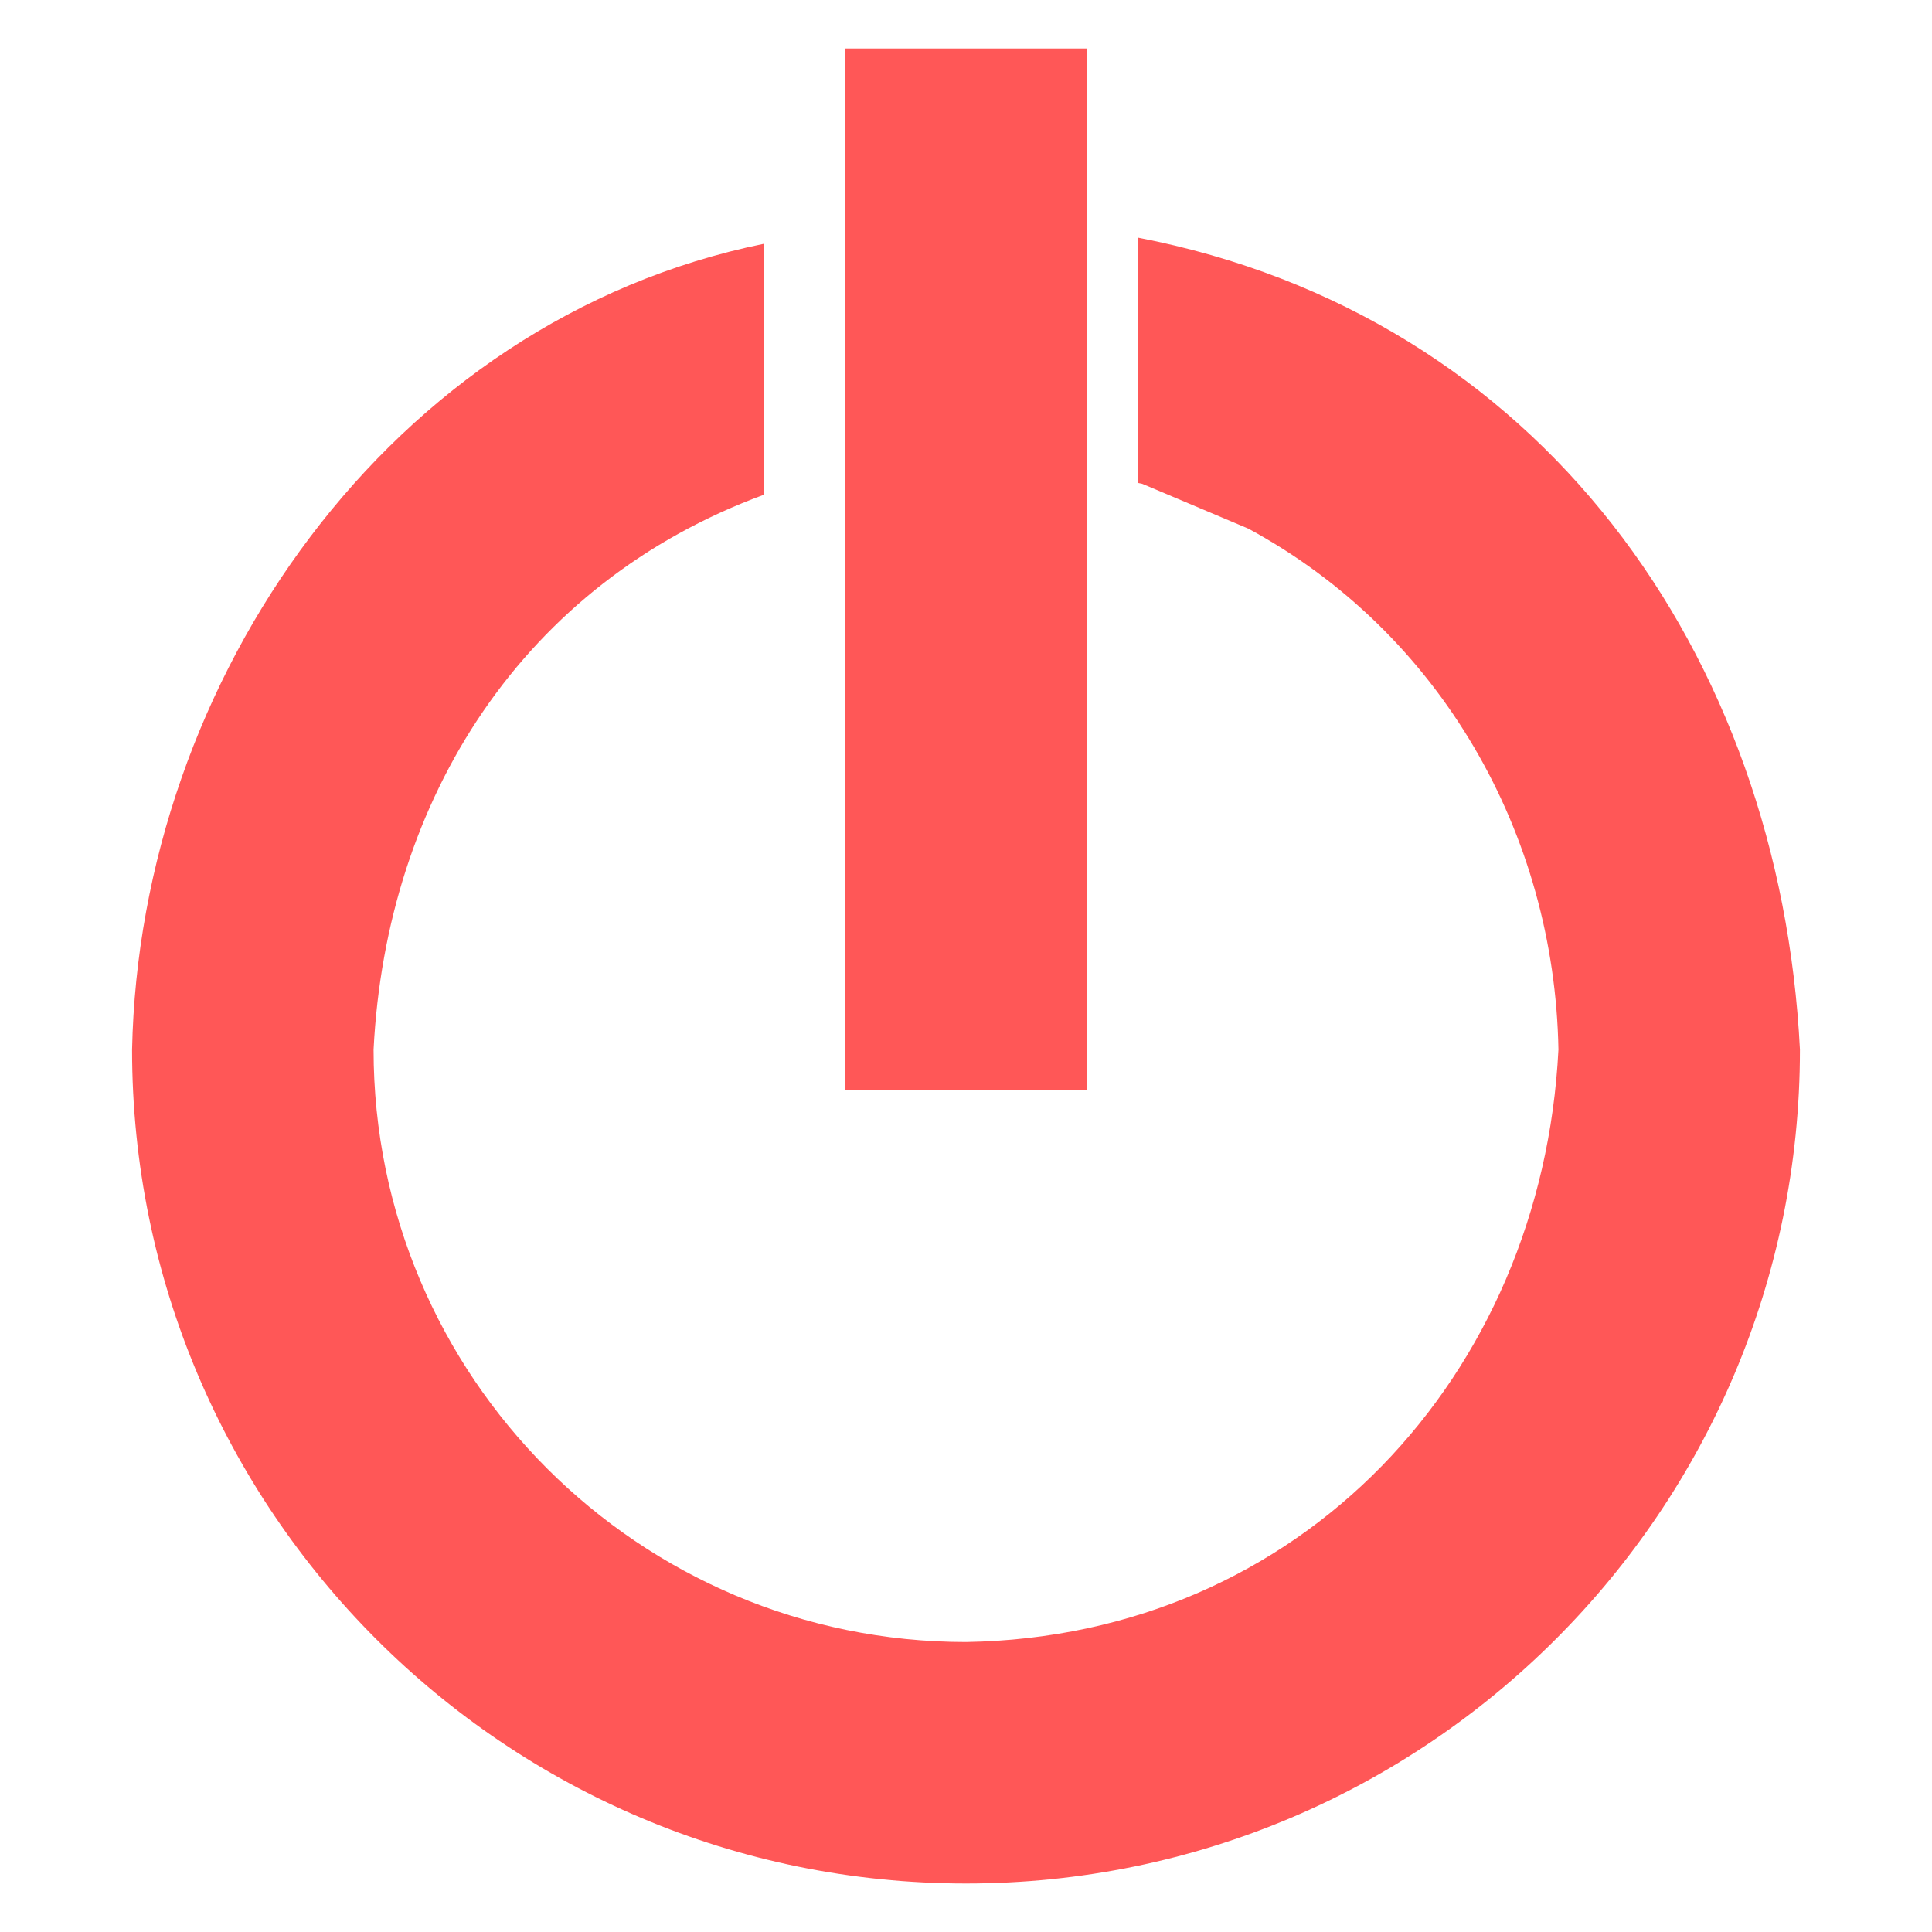 <?xml version="1.0" encoding="UTF-8" standalone="no"?>
<svg
   xmlns:dc="http://purl.org/dc/elements/1.1/"
   xmlns:cc="http://creativecommons.org/ns#"
   xmlns:rdf="http://www.w3.org/1999/02/22-rdf-syntax-ns#"
   xmlns:svg="http://www.w3.org/2000/svg"
   xmlns="http://www.w3.org/2000/svg"
   xmlns:sodipodi="http://sodipodi.sourceforge.net/DTD/sodipodi-0.dtd"
   xmlns:inkscape="http://www.inkscape.org/namespaces/inkscape"
   version="1.1"
   x="0"
   y="0"
   width="64"
   height="64"
   viewBox="0, 0, 64, 64"
   id="svg2"
   inkscape:version="0.91 r13725"
   sodipodi:docname="power_button_off.svg">
  <defs
     id="defs11" />
  <sodipodi:namedview
     pagecolor="#ffffff"
     bordercolor="#666666"
     borderopacity="1"
     objecttolerance="10"
     gridtolerance="10"
     guidetolerance="10"
     inkscape:pageopacity="0"
     inkscape:pageshadow="2"
     inkscape:window-width="1920"
     inkscape:window-height="1051"
     id="namedview9"
     showgrid="false"
     inkscape:zoom="13.867869"
     inkscape:cx="-11.085207"
     inkscape:cy="32"
     inkscape:window-x="0"
     inkscape:window-y="420"
     inkscape:window-maximized="1"
     inkscape:current-layer="svg2" />
  <g
     id="Layer_1"
     style="fill:#ff5757;fill-opacity:1">
    <path
       d="M 37.687,7.87 C 51.027,10.441 58.963,21.665 59.625,34.769 59.625,50.025 47.257,62.394 32,62.394 16.743,62.394 4.375,50.025 4.375,34.769 4.63,22.52 12.895,10.606 25.312,8.074 l 0,8.312 c -7.978,2.93 -12.517,10.067 -12.937,18.383 0,10.838 8.786,19.625 19.625,19.625 11.1,-0.181 19.079,-8.815 19.625,-19.625 -0.128,-7.158 -3.913,-13.815 -10.271,-17.257 -1.172,-0.495 -2.345,-0.991 -3.518,-1.486 -0.05,-0.01 -0.099,-0.02 -0.149,-0.03 l 0,-8.126 z"
       id="path5"
       style="fill:#ff5757;fill-opacity:1"
       inkscape:connector-curvature="0" />
    <path
       d="m 36,1.606 0,34.5 -8,0 0,-34.5 8,0 z"
       id="path7"
       style="fill:#ff5757;fill-opacity:1"
       inkscape:connector-curvature="0" />
  </g>
</svg>
